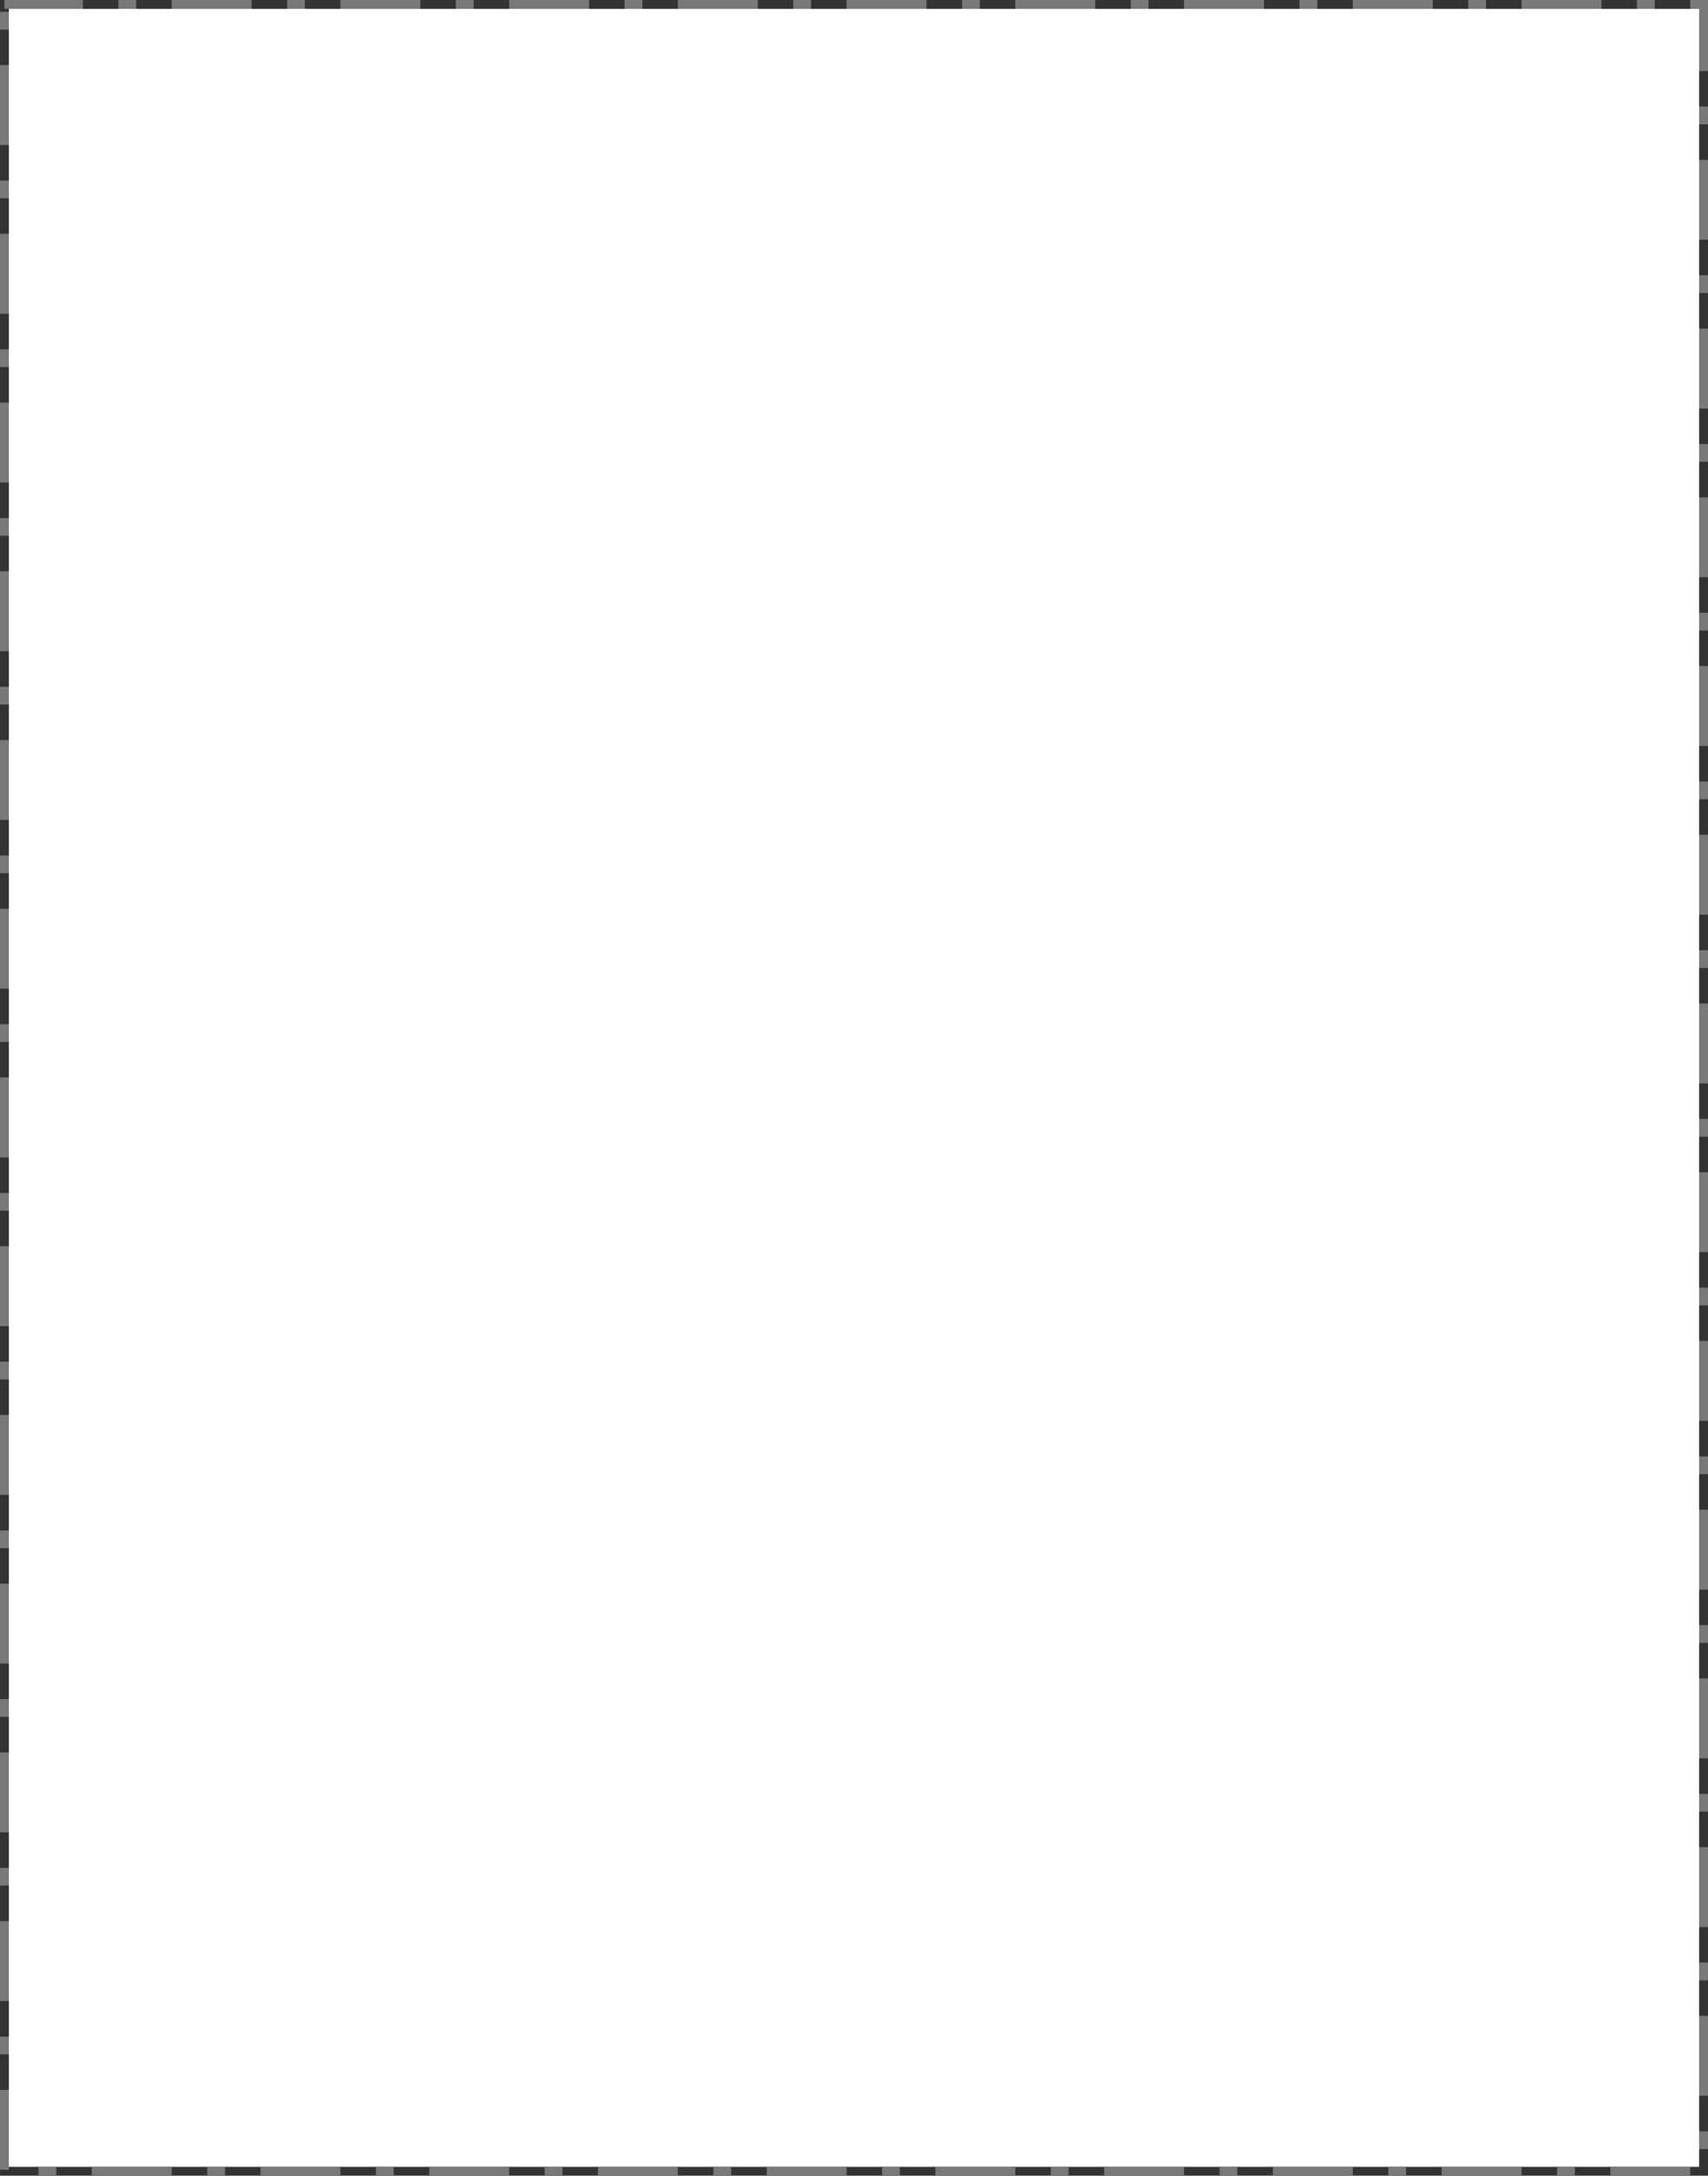 ﻿<?xml version="1.0" encoding="utf-8"?>
<svg version="1.1" xmlns:xlink="http://www.w3.org/1999/xlink" width="577px" height="735px" xmlns="http://www.w3.org/2000/svg">
  <rect width="100%" height="100%" fill="#333333" stroke="none"/>
  <g transform="matrix(1 0 0 1 -1783 -244 )">
    <path d="M 1786 247  L 2357 247  L 2357 976  L 1786 976  L 1786 247  Z " fill-rule="nonzero" fill="#ffffff" stroke="none" />
    <path d="M 1784.5 245.5  L 2358.5 245.5  L 2358.5 977.5  L 1784.5 977.5  L 1784.5 245.5  Z " stroke-width="3" stroke-dasharray="27,12,6,12" stroke="#797979" fill="none" stroke-dashoffset="0.5" />
  </g>
</svg>